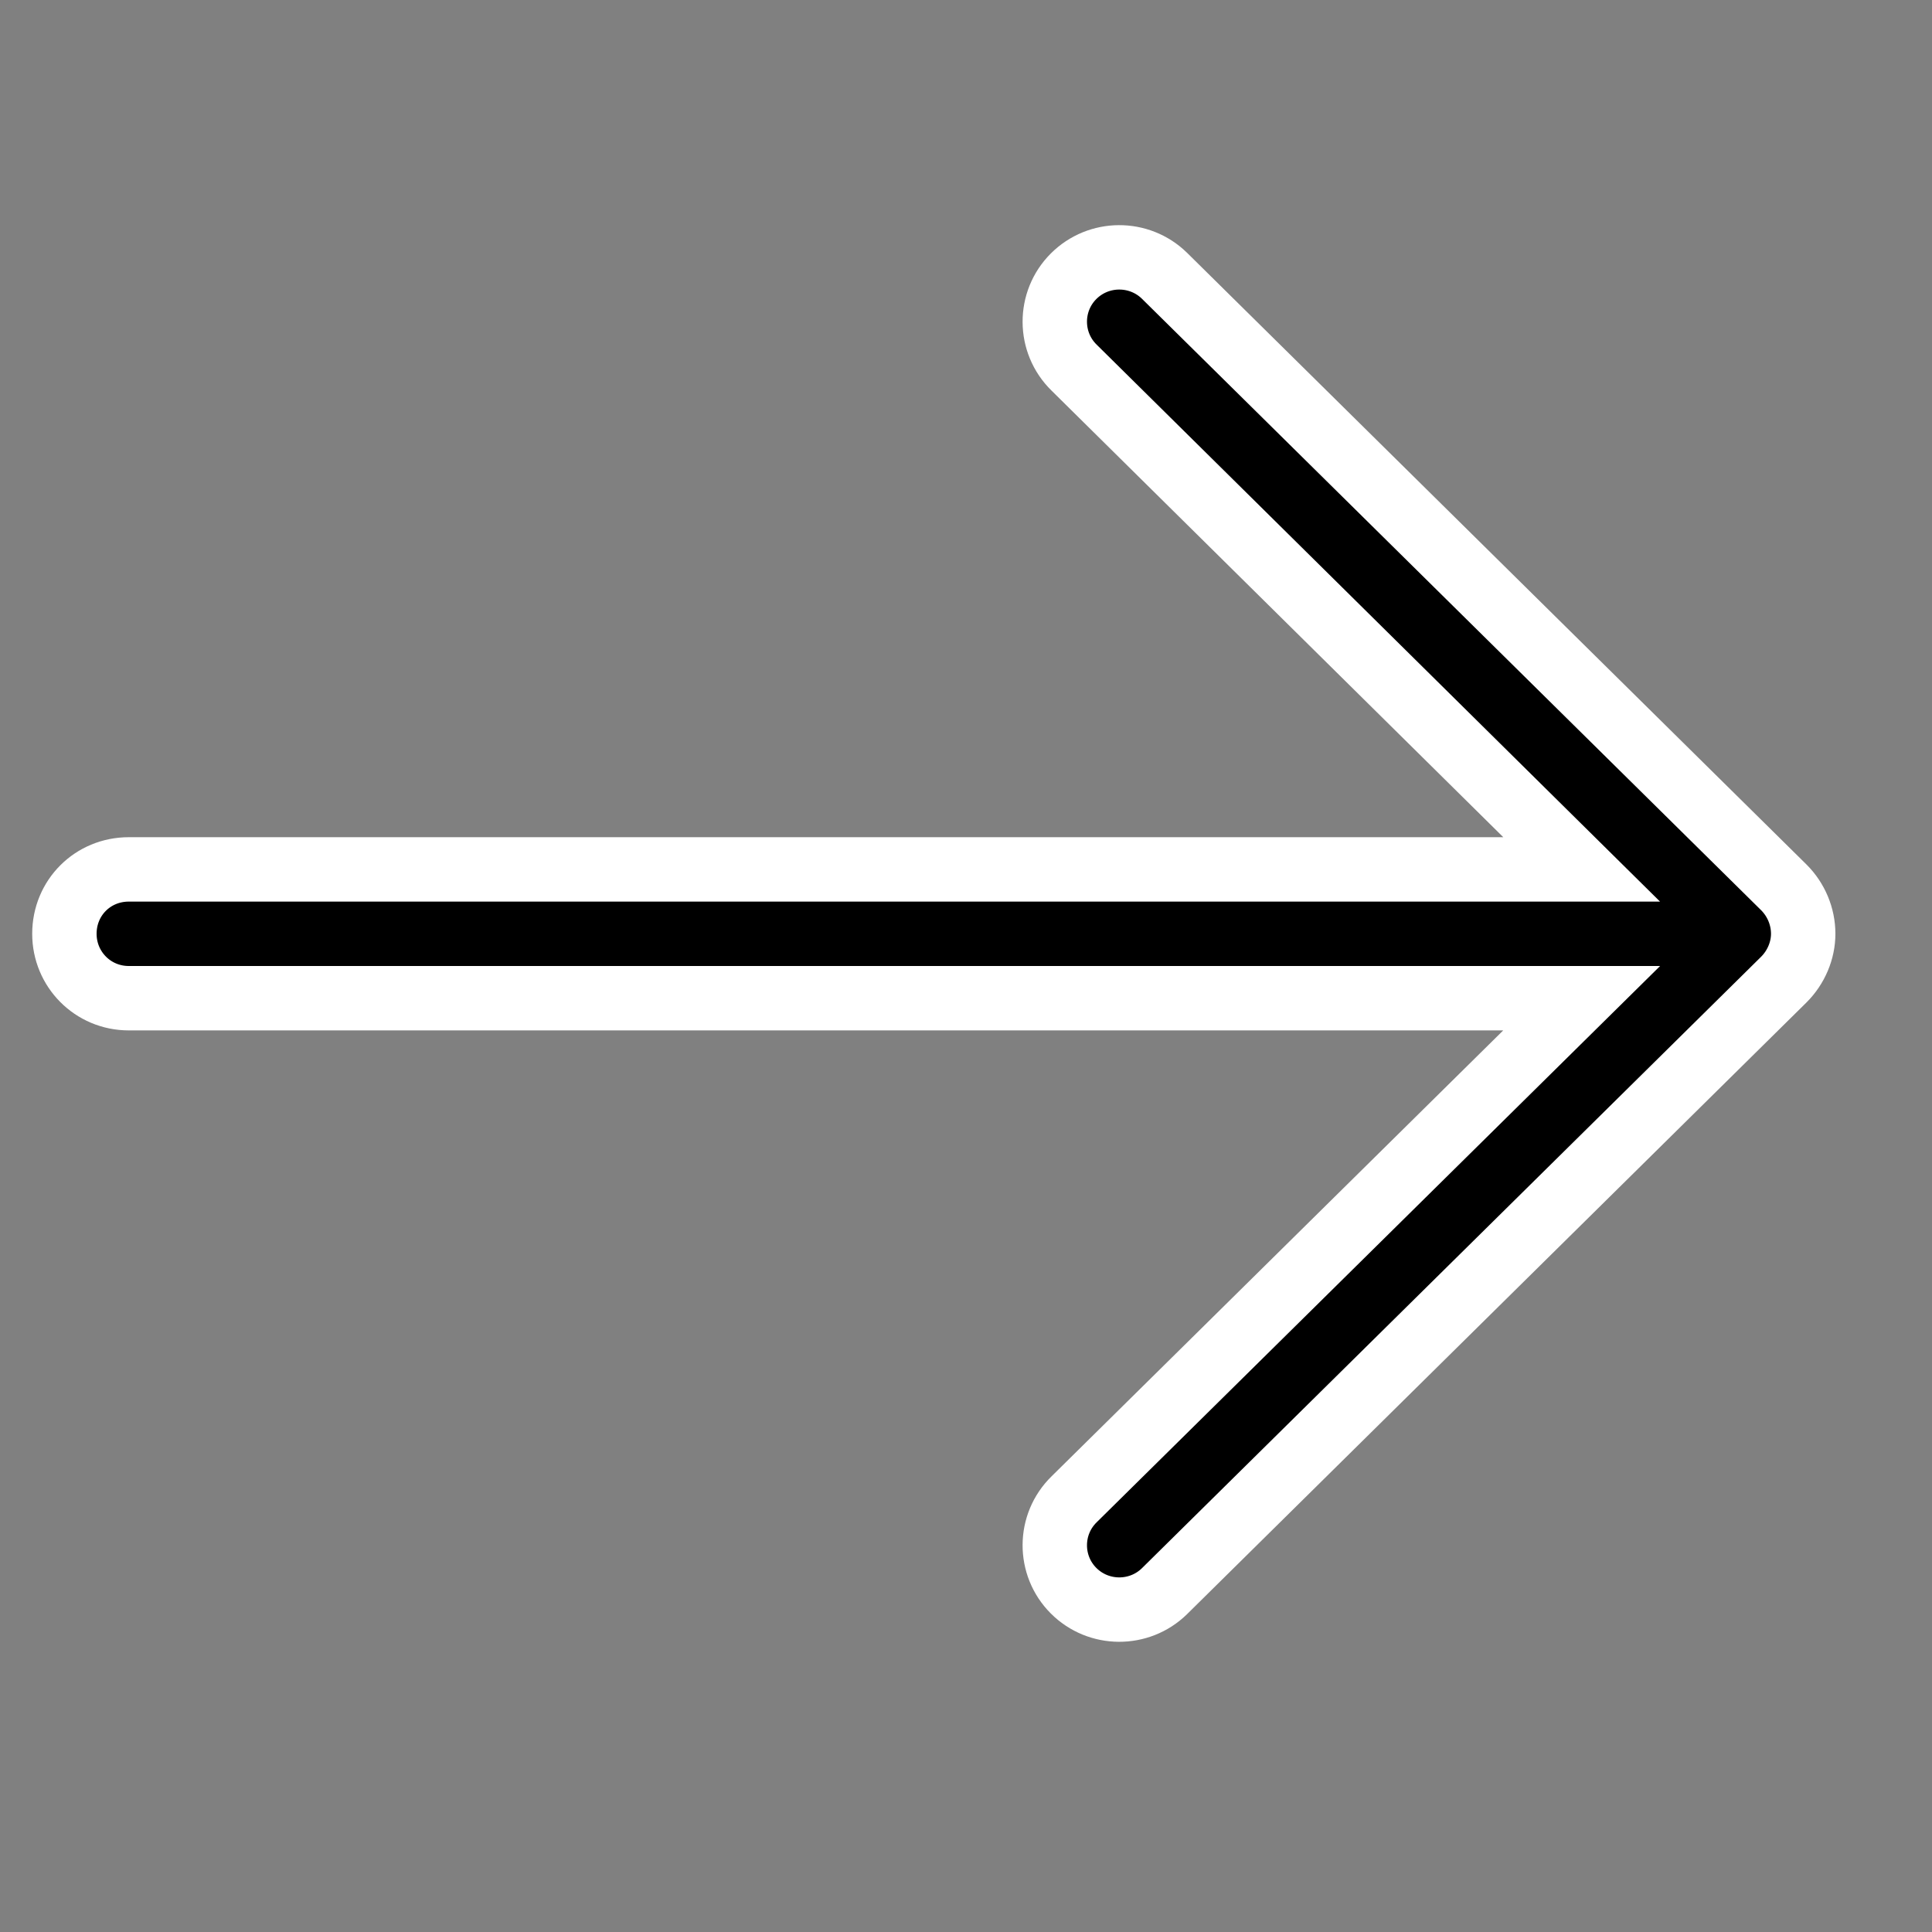 <svg width="30" height="30" viewBox="0 0 30 30" fill="none" xmlns="http://www.w3.org/2000/svg" xmlns:xlink="http://www.w3.org/1999/xlink">
	<rect x="0" y="0" width="30" height="30" fill="#808080" stroke="none"/>
	<desc>
			Created with Pixso.
	</desc>
	<defs>
		<clipPath id="clip261_1054">
			<rect id="Arrow Right" width="30" height="30" fill="white" fill-opacity="0"/>
		</clipPath>
	</defs>
	<g clip-path="url(#clip261_1054)">
		<path id="Arrow Right" d="M16.67 4.29C17.06 3.9 17.69 3.9 18.08 4.28L27.7 13.78C27.89 13.97 28 14.23 28 14.5C28 14.76 27.89 15.02 27.7 15.21L18.08 24.71C17.69 25.09 17.06 25.09 16.67 24.7C16.28 24.31 16.28 23.67 16.68 23.28L24.56 15.5L2 15.5C1.44 15.5 1 15.05 1 14.5C1 13.94 1.44 13.5 2 13.5L24.56 13.5L16.68 5.71C16.28 5.32 16.28 4.68 16.67 4.29Z" fill="#000000" stroke="#ffffff" stroke-width="1px" fill-opacity="1" fill-rule="evenodd"/>
	</g>
</svg>
